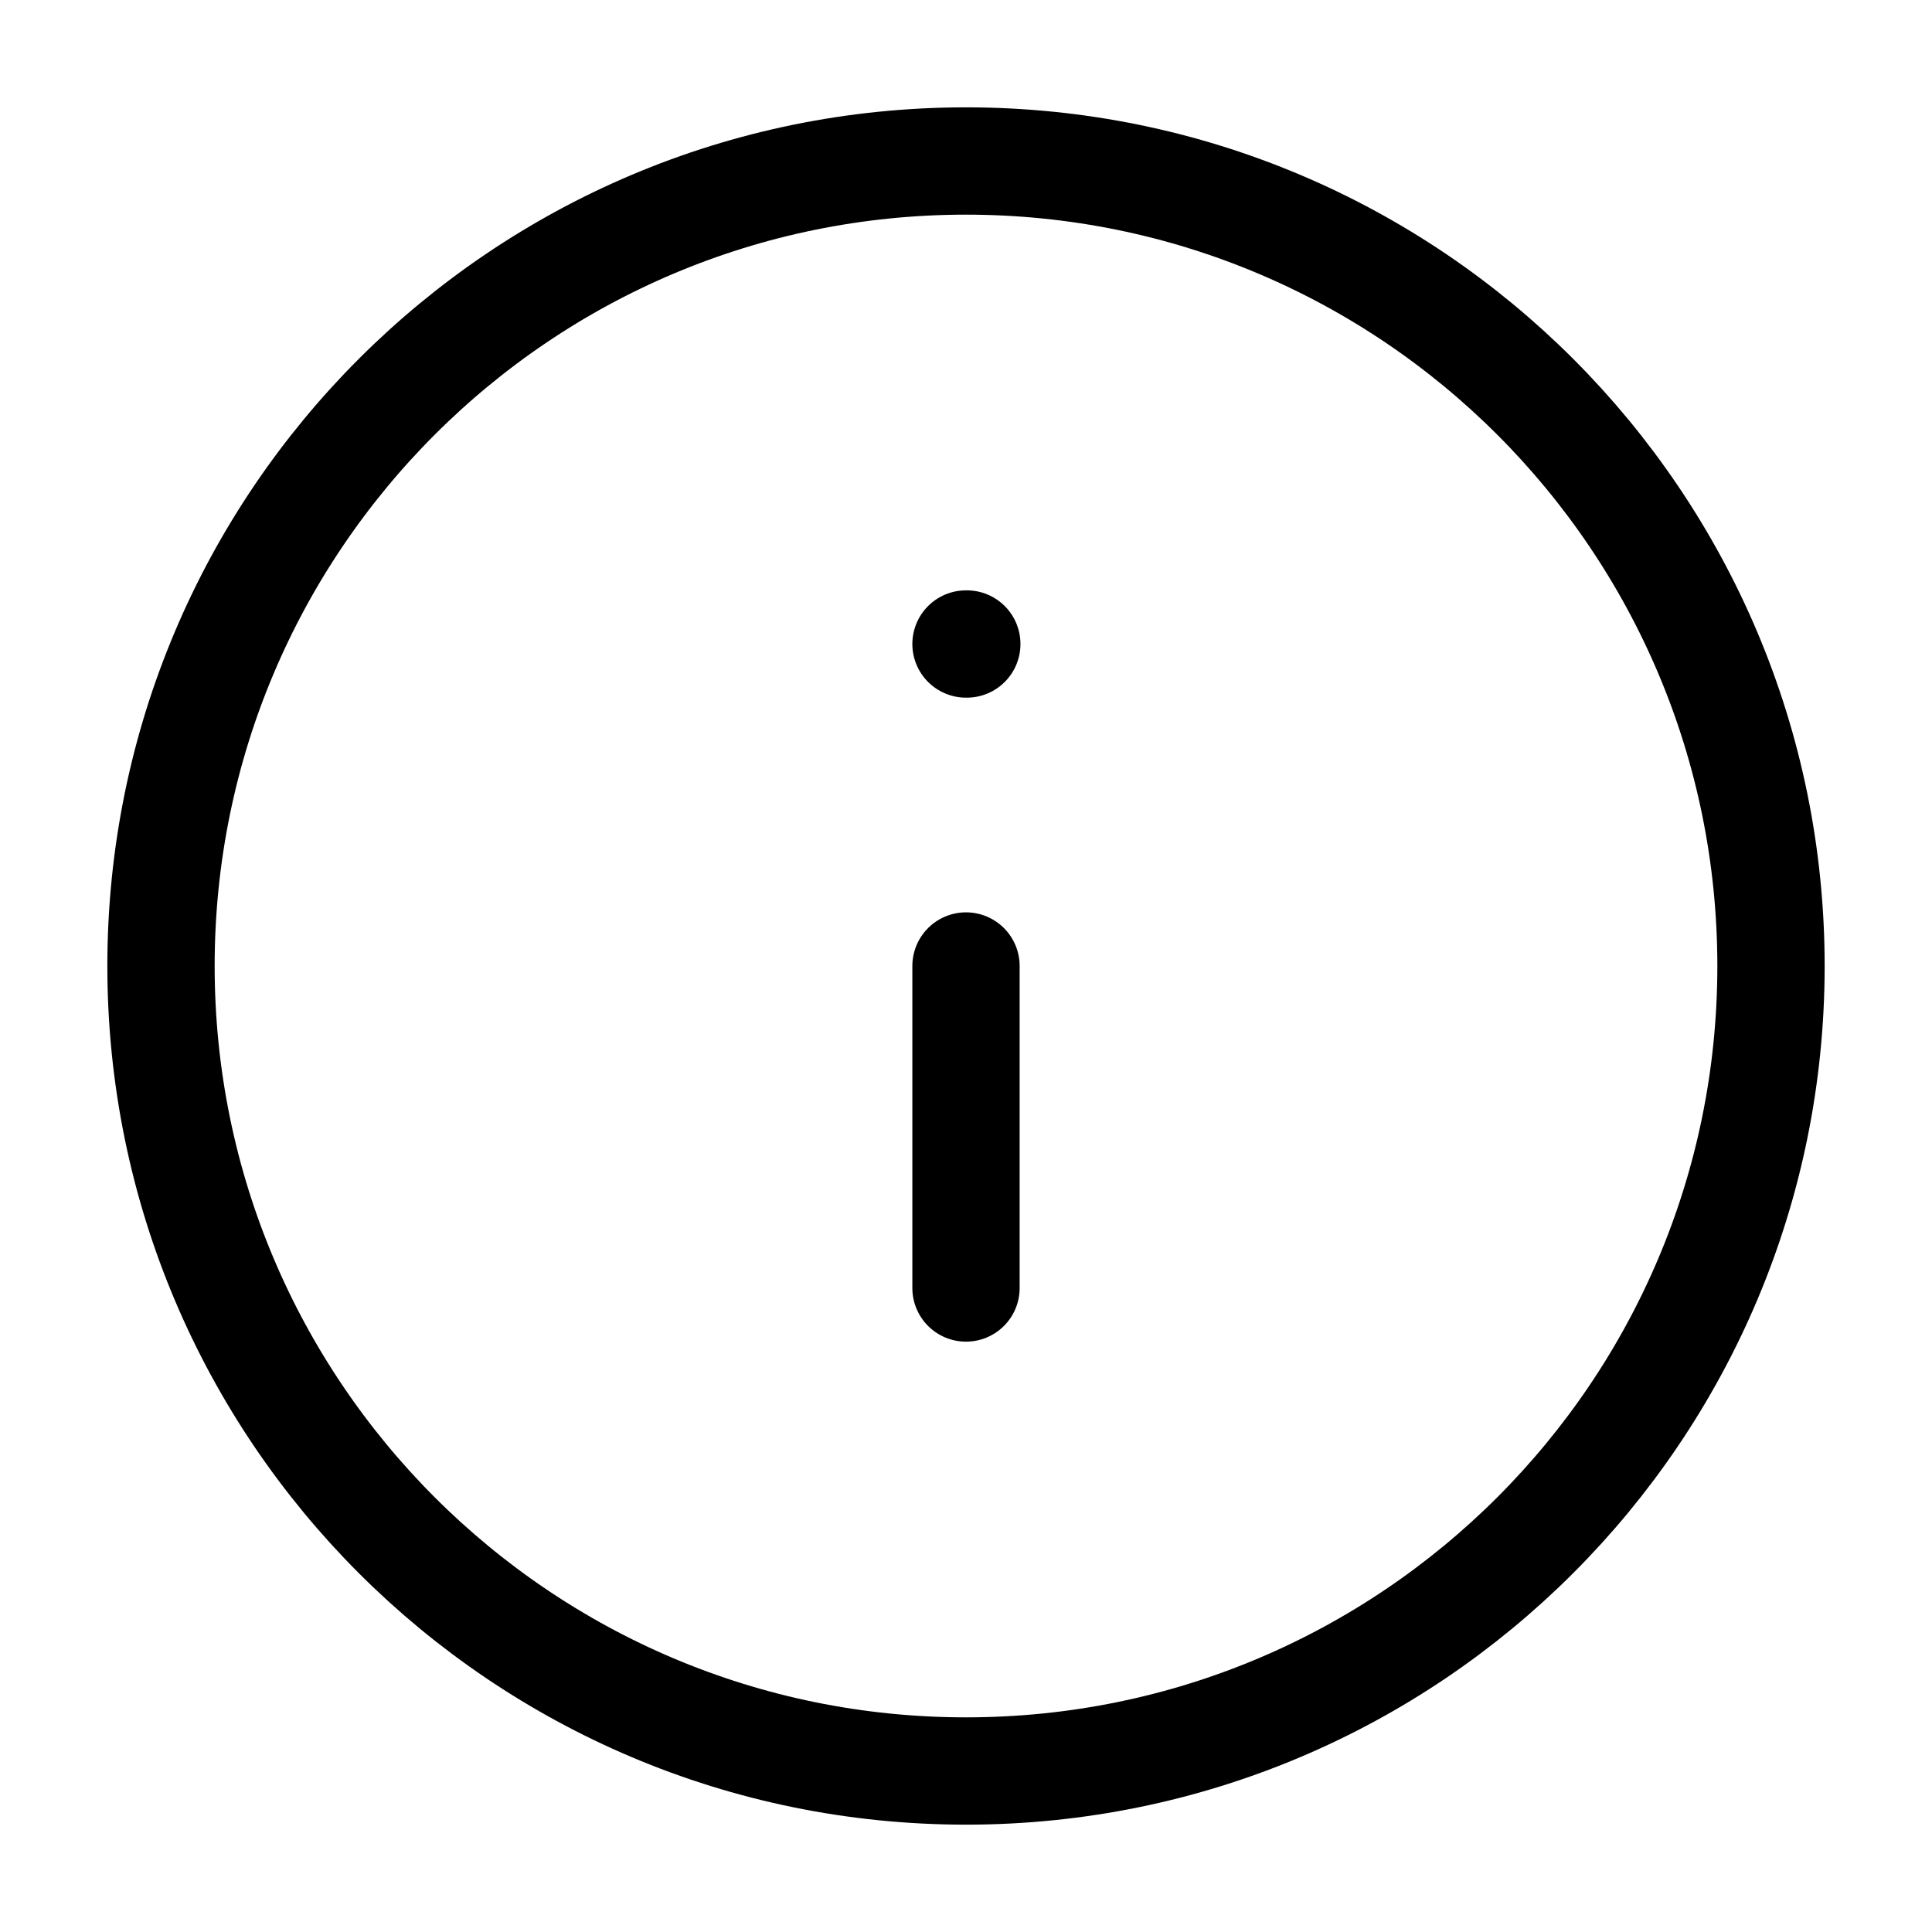 <svg width="24" height="24" viewBox="0 0 24 24" fill="none" xmlns="http://www.w3.org/2000/svg">
<path d="M12 22C17.523 22 22 17.523 22 12C22 6.477 17.523 2 12 2C6.477 2 2 6.477 2 12C2 17.523 6.477 22 12 22Z" stroke="currentColor" stroke-width="1.333" stroke-linecap="round" stroke-linejoin="round"/>
<path d="M12 16V12" stroke="currentColor" stroke-width="1.333" stroke-linecap="round" stroke-linejoin="round"/>
<path d="M12 8H12.01" stroke="currentColor" stroke-width="1.333" stroke-linecap="round" stroke-linejoin="round"/>
</svg>
